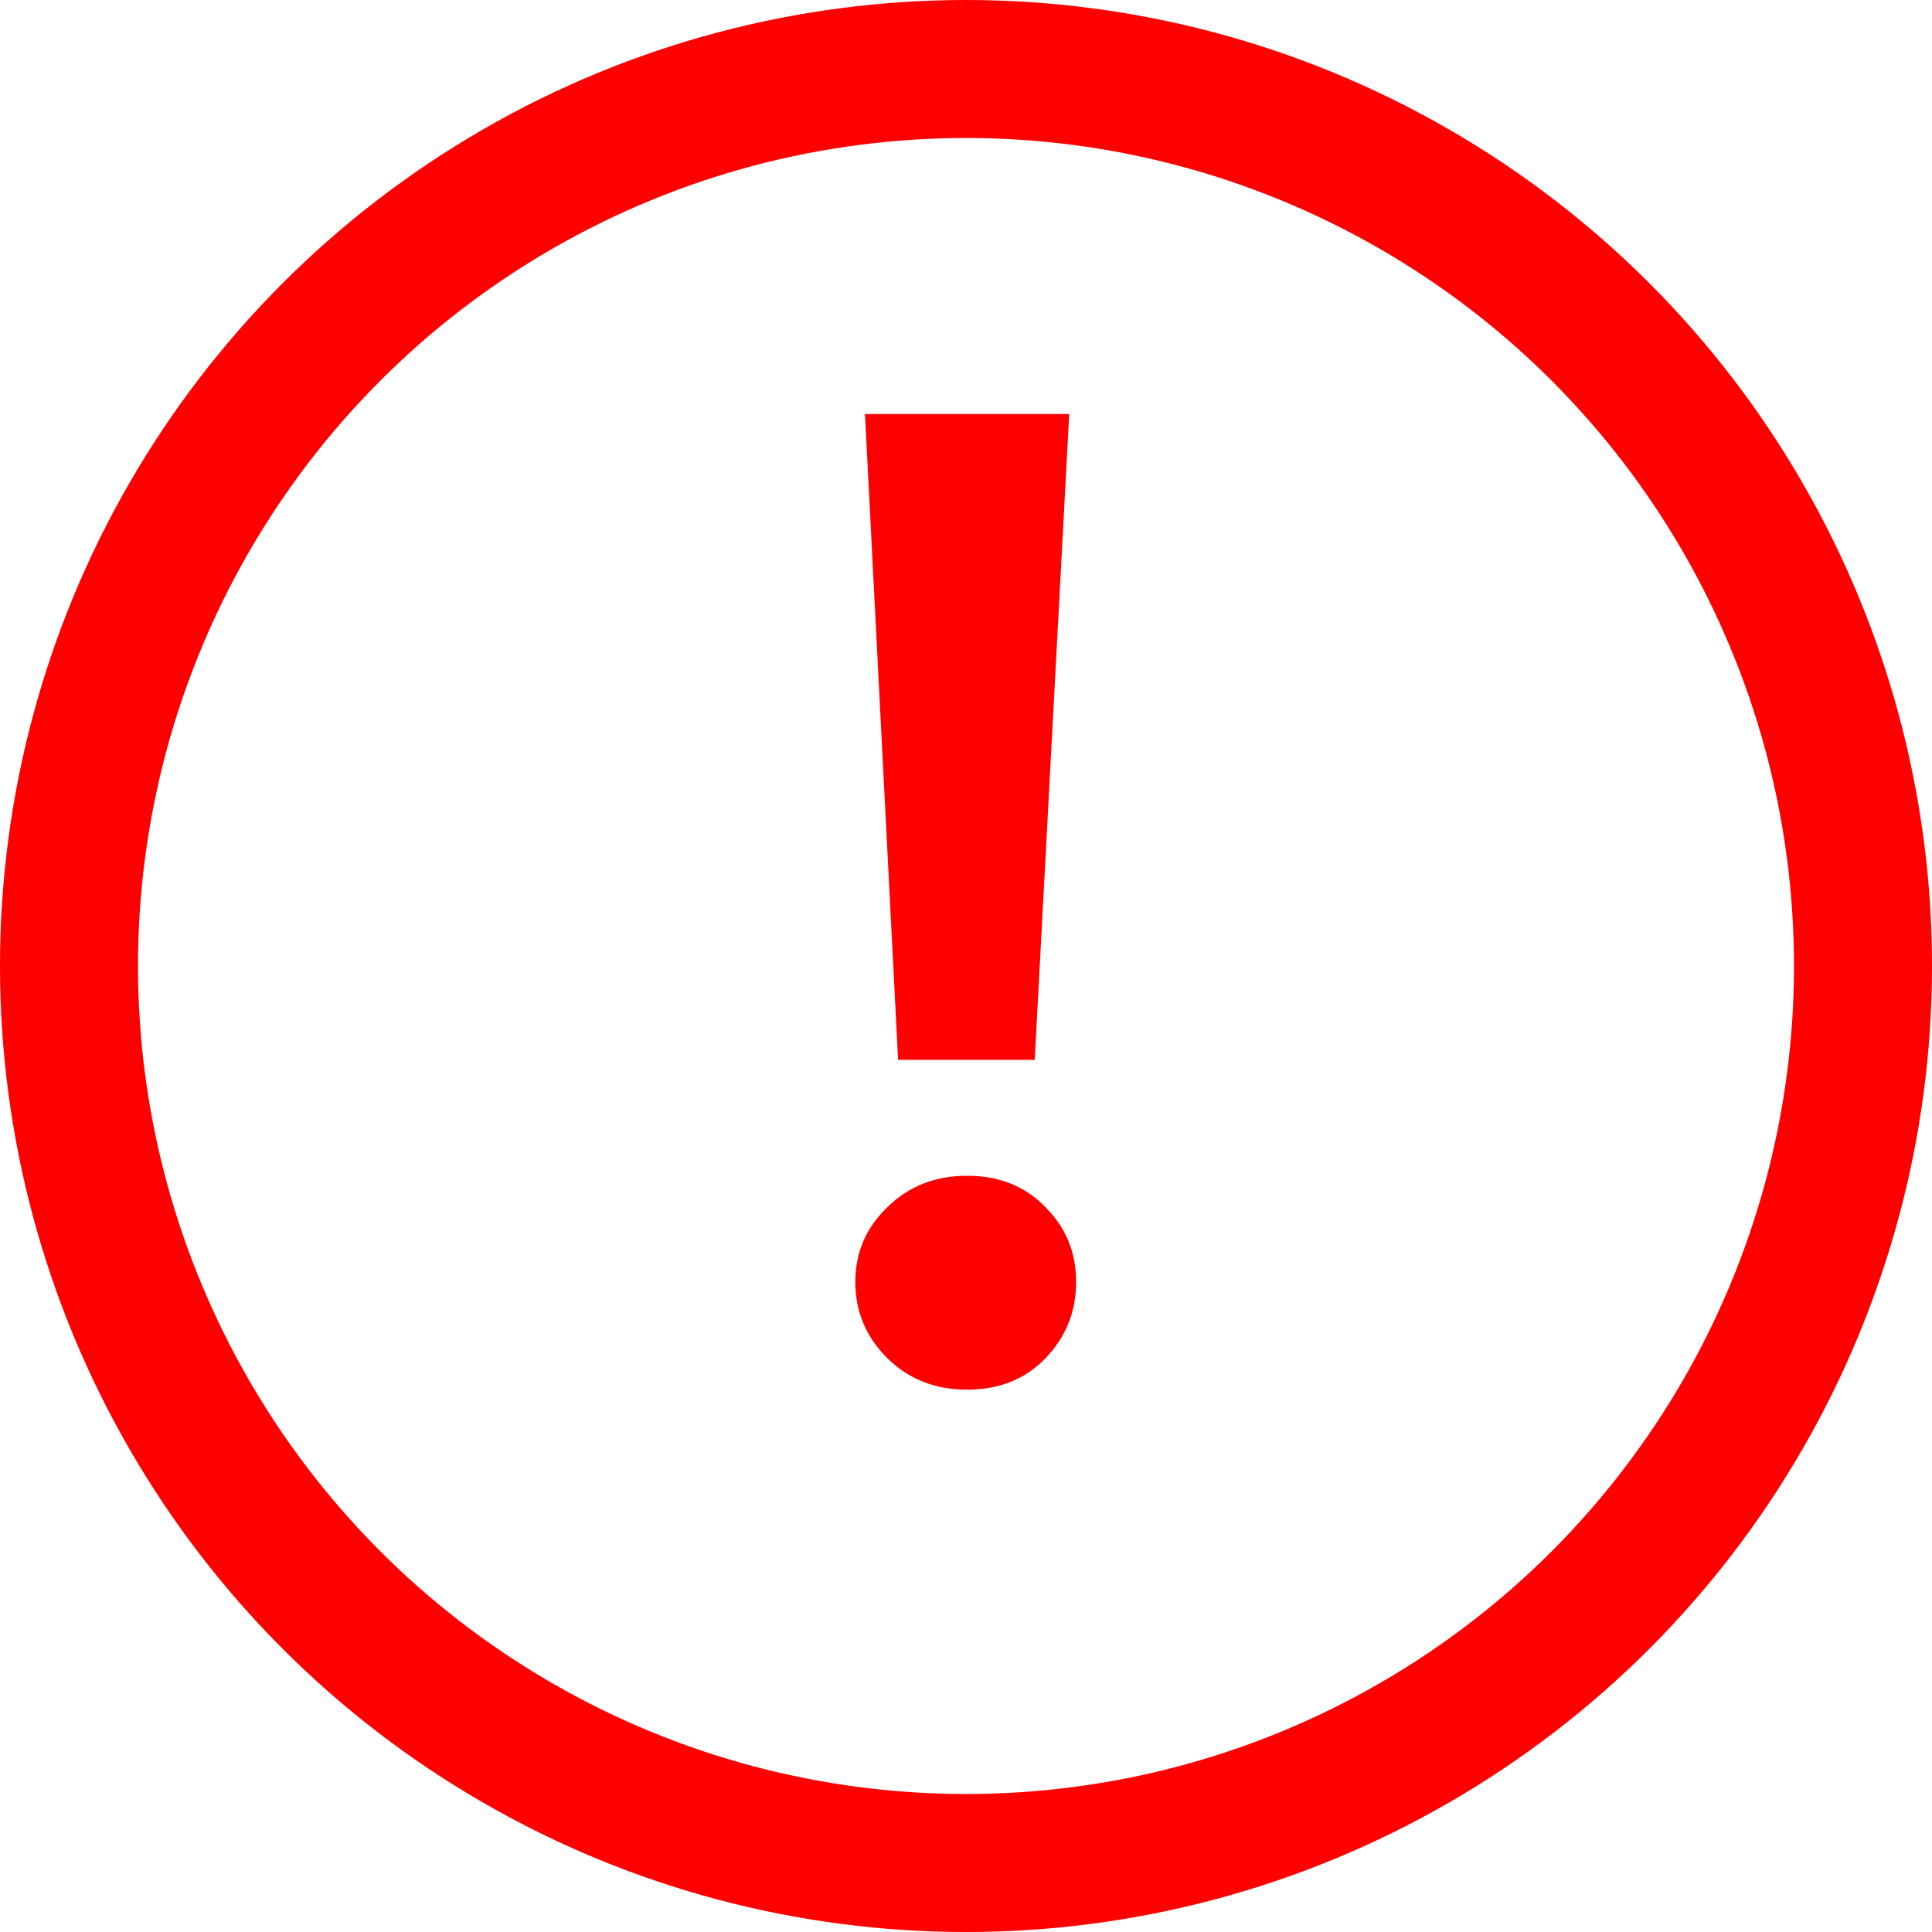 <svg width="14" height="14" viewBox="0 0 14 14" fill="none" xmlns="http://www.w3.org/2000/svg">
<circle cx="7" cy="7" r="6.5" stroke="#FF0000"/>
<path d="M6.508 7.68L6.268 3H7.748L7.498 7.68H6.508ZM7.008 10.07C6.775 10.07 6.582 9.993 6.428 9.84C6.275 9.687 6.198 9.503 6.198 9.29C6.198 9.077 6.275 8.897 6.428 8.75C6.582 8.597 6.775 8.52 7.008 8.52C7.242 8.52 7.432 8.597 7.578 8.75C7.725 8.897 7.798 9.077 7.798 9.29C7.798 9.503 7.725 9.687 7.578 9.84C7.432 9.993 7.242 10.07 7.008 10.07Z" fill="#FF0000"/>
</svg>
